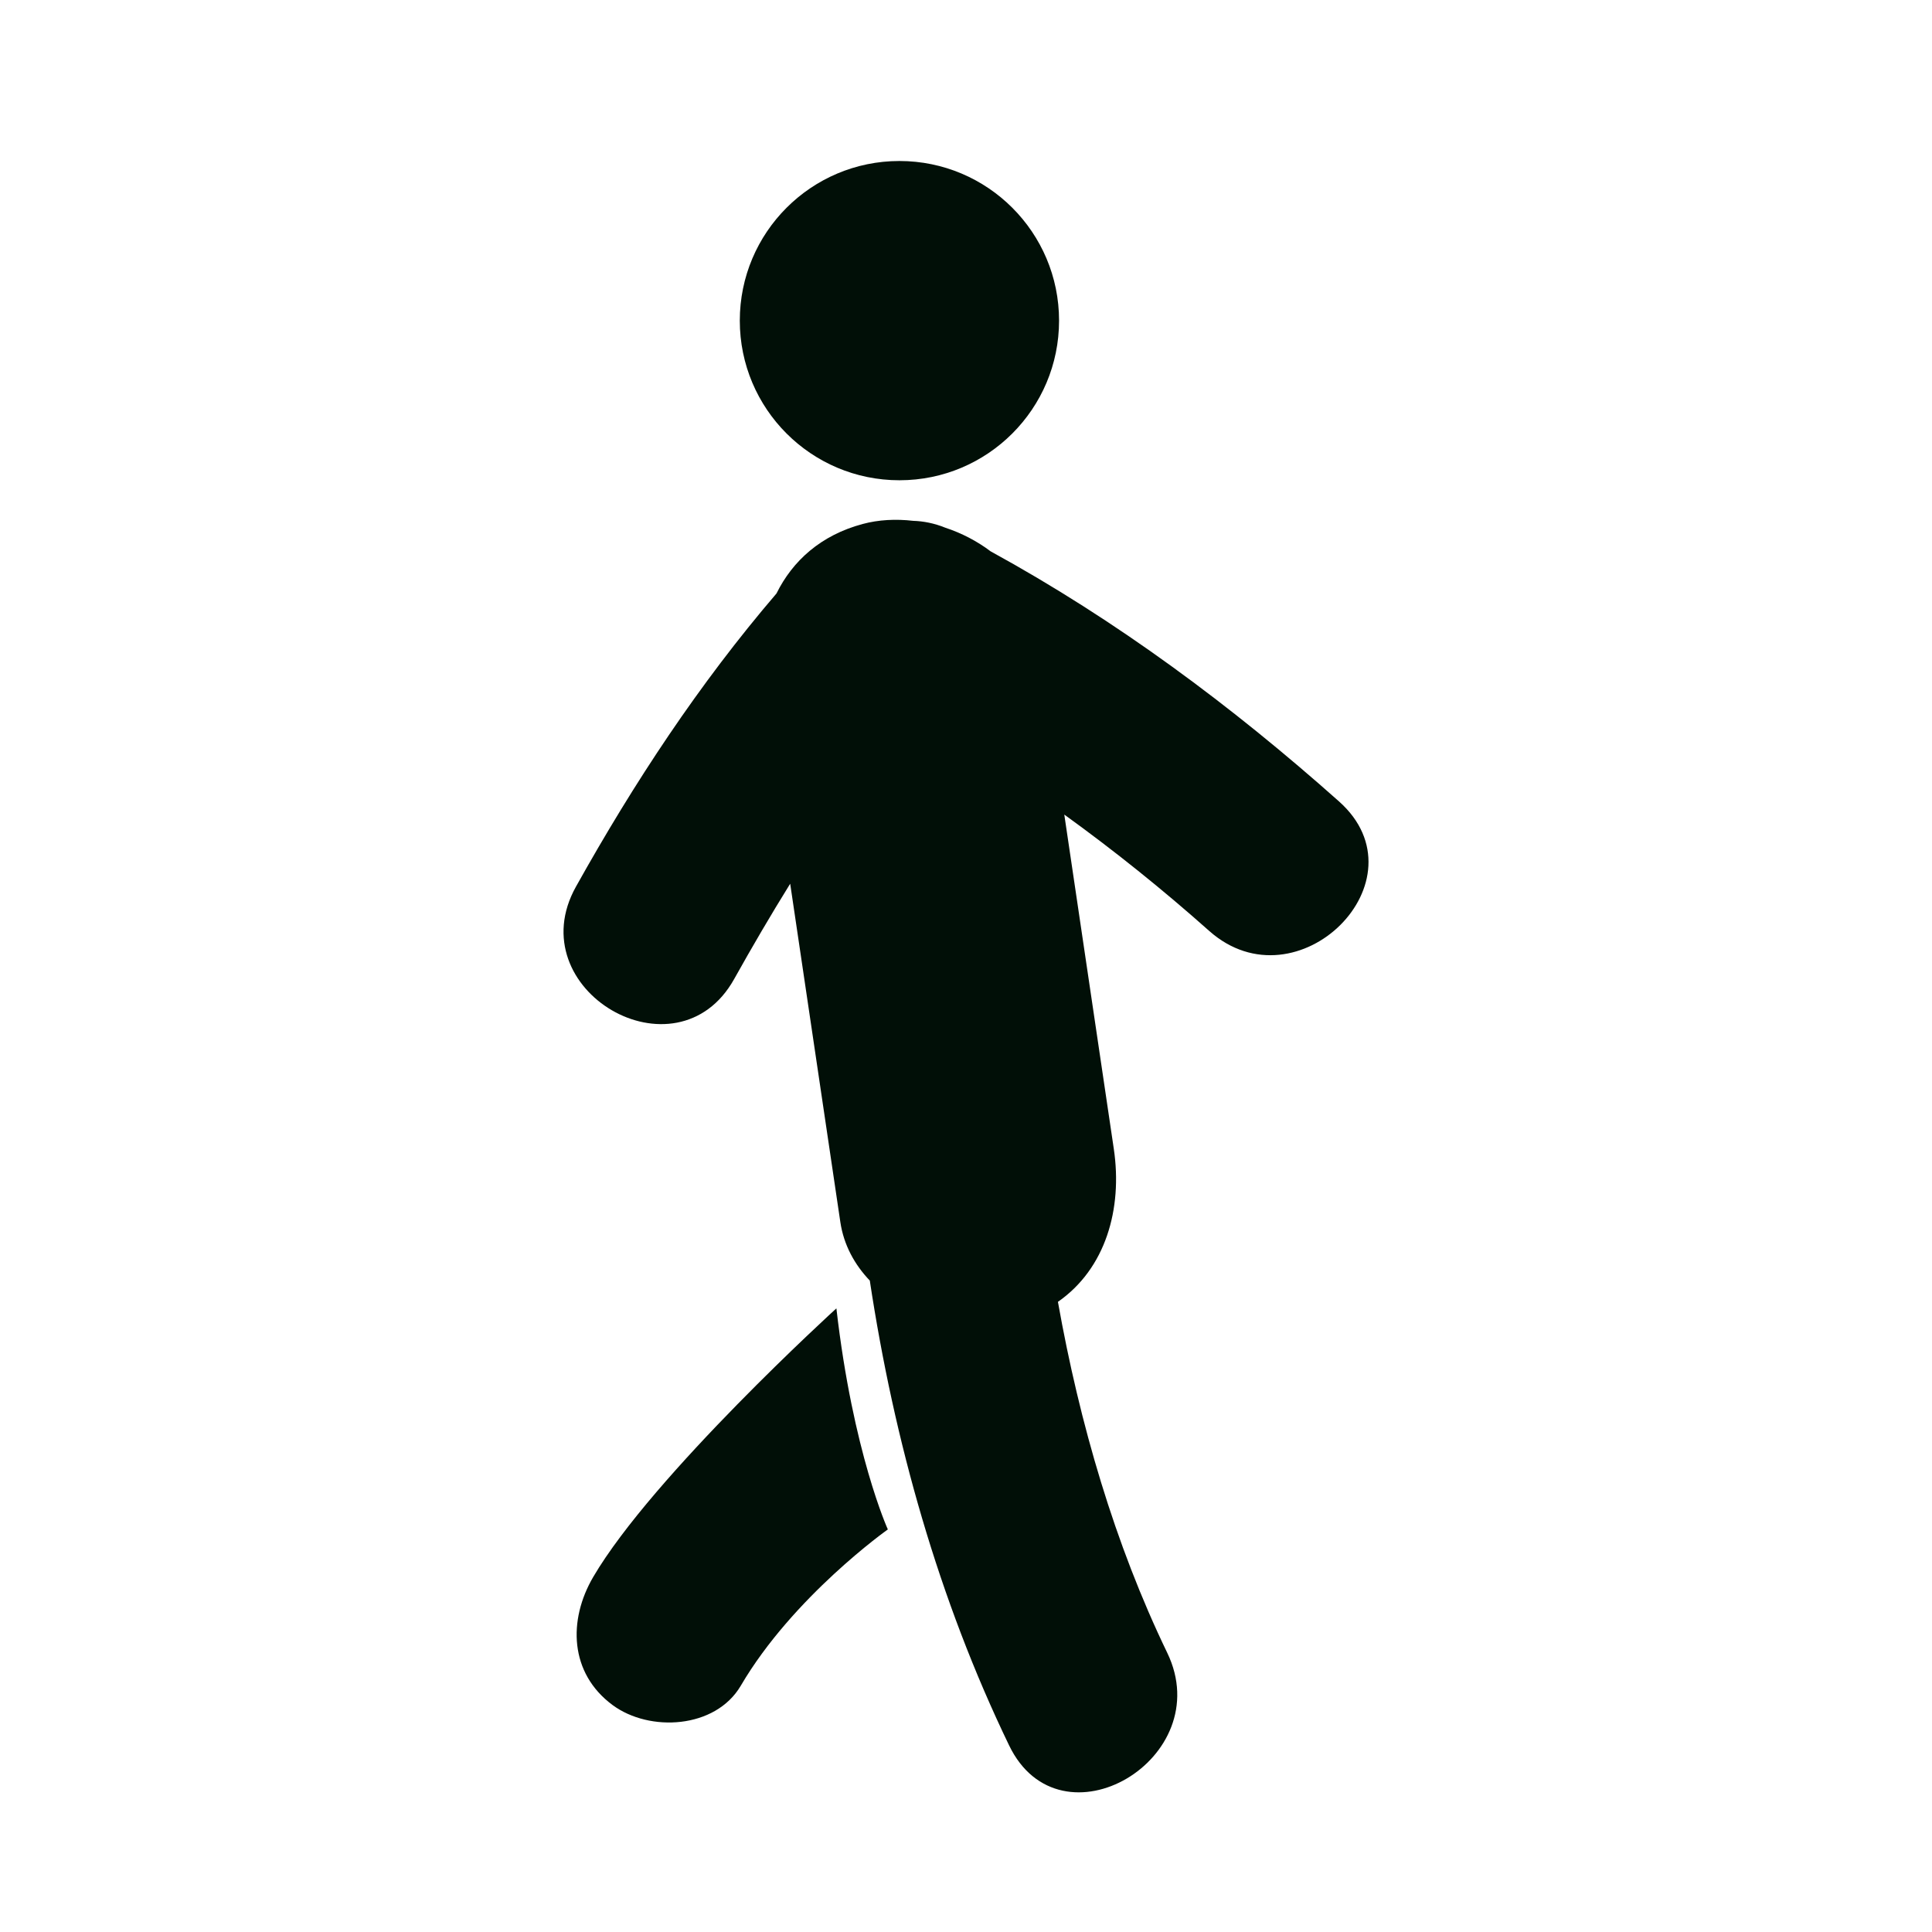 <svg width="24" height="24" viewBox="0 0 24 24" fill="#010F07" xmlns="http://www.w3.org/2000/svg">
<path d="M7.369 19.59C7.056 20.125 7.073 20.784 7.61 21.181C8.069 21.52 8.887 21.476 9.202 20.941C9.851 19.833 11.029 18.999 11.029 18.999C11.029 18.999 10.595 18.044 10.39 16.253C10.389 16.254 8.108 18.329 7.369 19.59Z" />
<path d="M16.633 9.955C15.3 8.769 13.87 7.705 12.306 6.849C12.138 6.722 11.945 6.622 11.742 6.555C11.606 6.5 11.473 6.474 11.344 6.47C11.129 6.445 10.914 6.456 10.717 6.509C10.197 6.648 9.846 6.967 9.646 7.372C8.683 8.497 7.877 9.721 7.155 11.014C6.438 12.296 8.404 13.444 9.12 12.162C9.344 11.761 9.575 11.366 9.816 10.978C10.024 12.379 10.232 13.78 10.439 15.181C10.481 15.465 10.616 15.71 10.805 15.908C11.107 17.903 11.661 19.871 12.535 21.681C13.172 23.003 15.134 21.847 14.5 20.532C13.847 19.18 13.411 17.683 13.142 16.172C13.733 15.761 13.947 15.02 13.836 14.271C13.631 12.887 13.426 11.503 13.221 10.119C13.843 10.568 14.443 11.05 15.022 11.565C16.117 12.536 17.732 10.932 16.633 9.955Z" />
<path d="M11.173 5.966C12.268 5.966 13.156 5.078 13.156 3.983C13.156 2.888 12.268 2 11.173 2C10.078 2 9.19 2.888 9.19 3.983C9.19 5.078 10.078 5.966 11.173 5.966Z" />
</svg>
